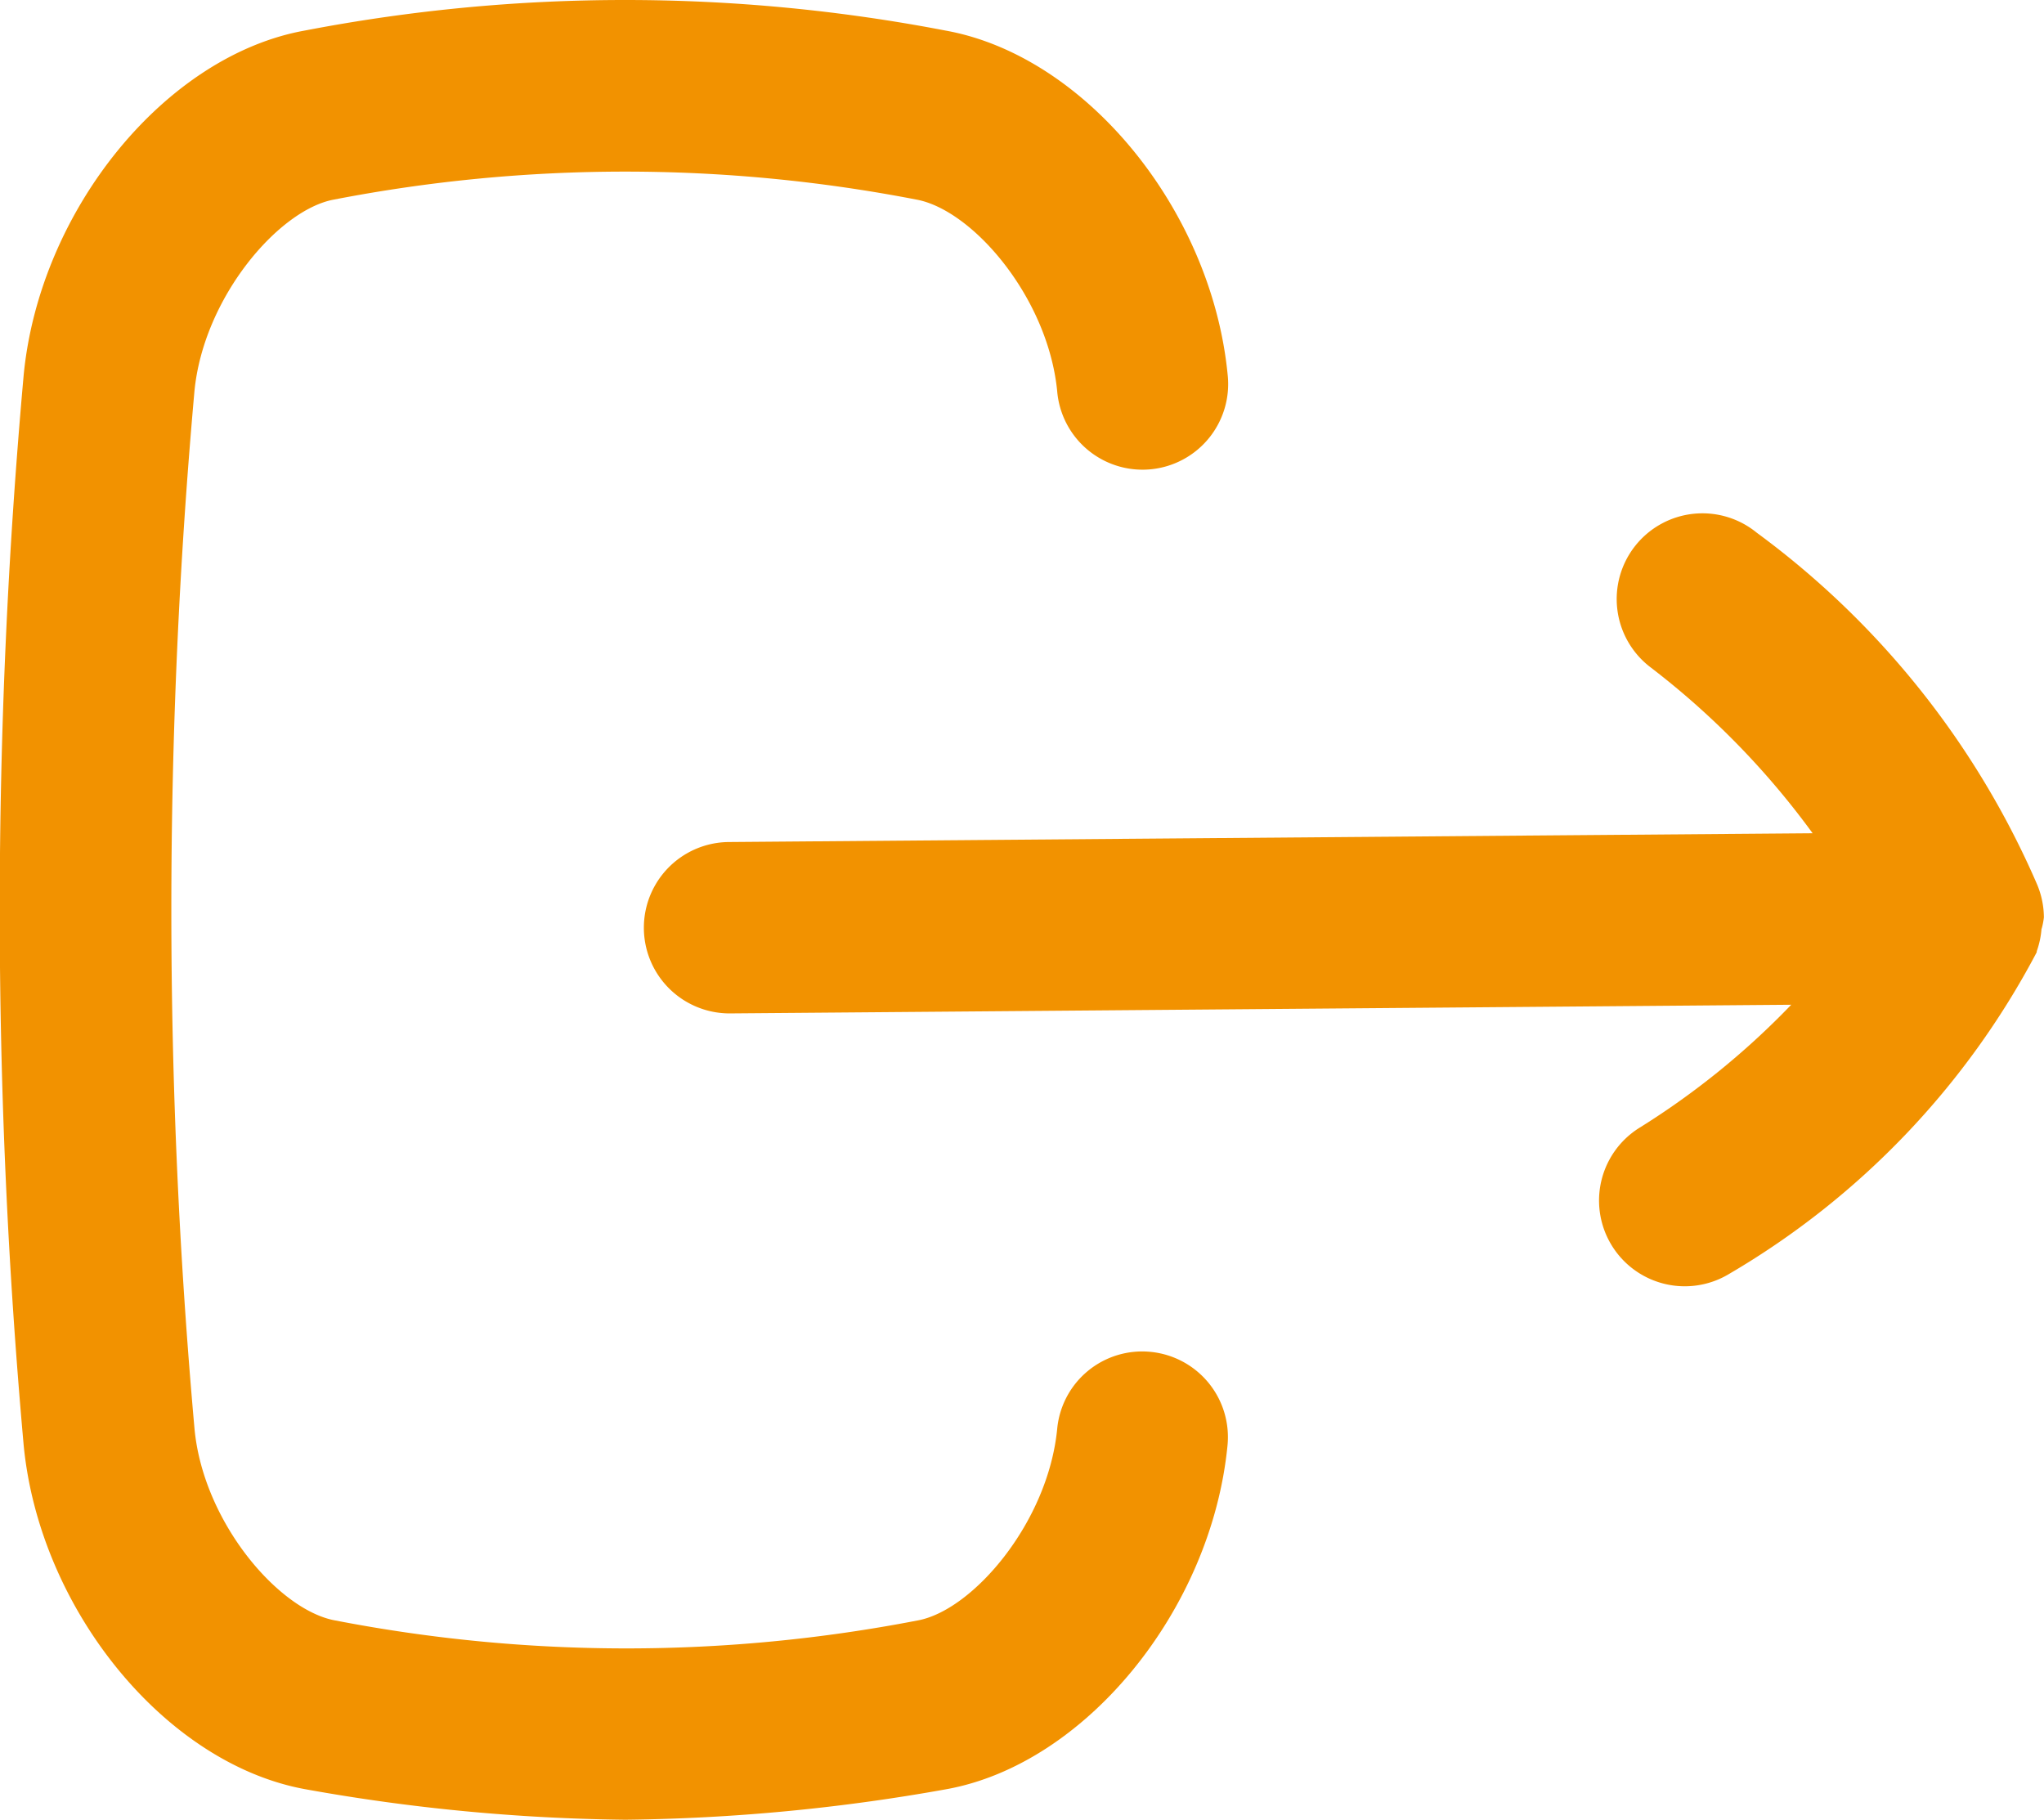 <svg xmlns="http://www.w3.org/2000/svg" width="36.59" height="32.577" viewBox="0 0 36.59 32.577"><g transform="translate(-4 -4)"><g transform="translate(4 4)"><path d="M24.6,28.2a1.528,1.528,0,0,0-1.675,1.378c-.164,1.681-1.515,3.252-2.5,3.43a27.4,27.4,0,0,1-10.422,0c-1.008-.18-2.358-1.751-2.52-3.42A104.351,104.351,0,0,1,7.481,11c.164-1.679,1.513-3.25,2.5-3.428a27.392,27.392,0,0,1,10.42,0c1.008.182,2.36,1.753,2.524,3.432a1.533,1.533,0,1,0,3.051-.3c-.288-2.949-2.546-5.71-5.056-6.158a30.332,30.332,0,0,0-11.459,0c-2.489.444-4.749,3.2-5.037,6.166a107.263,107.263,0,0,0,0,19.161c.286,2.949,2.546,5.71,5.054,6.158a34.3,34.3,0,0,0,5.716.544,34.474,34.474,0,0,0,5.745-.546c2.489-.446,4.747-3.207,5.035-6.156A1.533,1.533,0,0,0,24.6,28.2" transform="translate(-4 -4)" fill="#f29200" fill-rule="evenodd"/><path d="M34.654,15.919a1.36,1.36,0,0,0,.039-.2s0,0,0-.008a1.542,1.542,0,0,0-.129-.6,15.4,15.4,0,0,0-5.011-6.279,1.535,1.535,0,1,0-1.914,2.4,14.465,14.465,0,0,1,2.914,2.98l-19.394.157a1.534,1.534,0,0,0,.012,3.068h.01l18.989-.155a14.118,14.118,0,0,1-2.7,2.192A1.534,1.534,0,0,0,29.059,22.1a14.492,14.492,0,0,0,5.506-5.759c0-.006,0-.01,0-.016a1.549,1.549,0,0,0,.086-.407" transform="translate(1.895 0.704)" fill="#f29200" fill-rule="evenodd"/></g></g></svg>